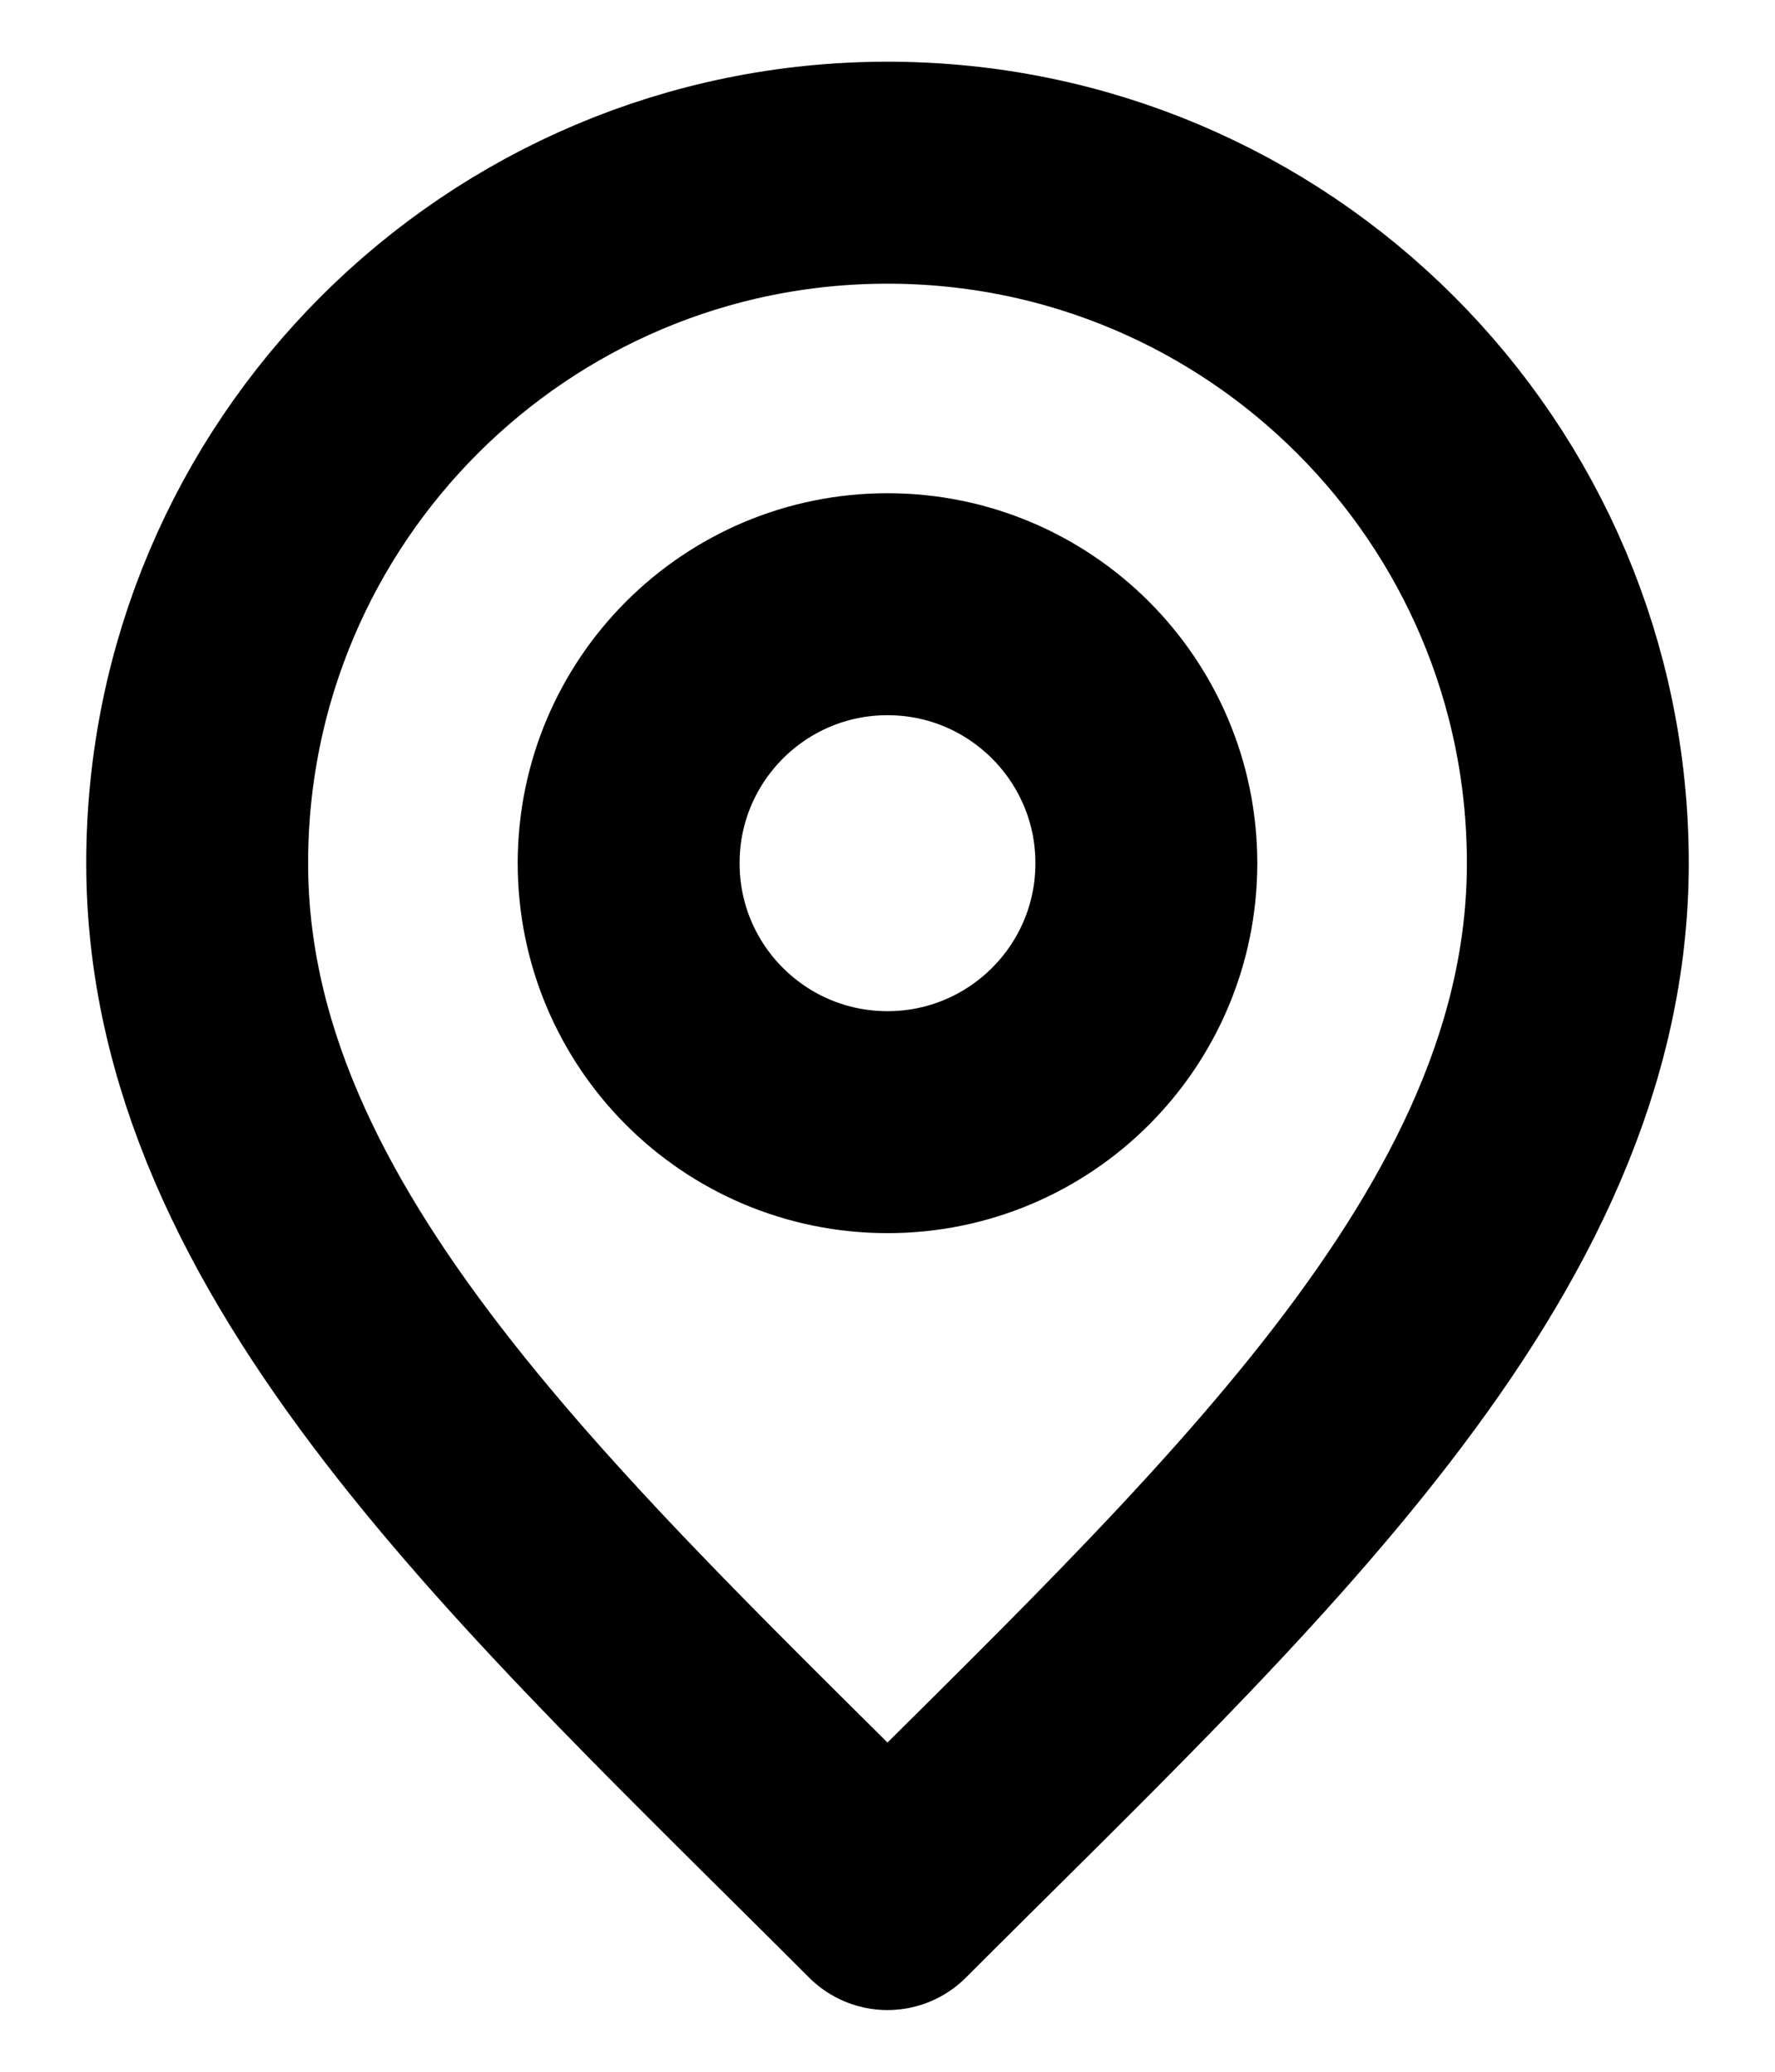 <svg width="12" height="14" viewBox="0 0 12 14" fill="none" xmlns="http://www.w3.org/2000/svg">
    <path d="M6 7.583C6.966 7.583 7.75 6.8 7.75 5.833C7.75 4.867 6.966 4.083 6 4.083C5.033 4.083 4.25 4.867 4.25 5.833C4.25 6.8 5.033 7.583 6 7.583Z"
          stroke="currentColor" stroke-width="1.5" stroke-linecap="round" stroke-linejoin="round"/>
    <path d="M6 12.833C8.333 10.5 10.667 8.411 10.667 5.833C10.667 3.256 8.577 1.167 6 1.167C3.423 1.167 1.333 3.256 1.333 5.833C1.333 8.411 3.667 10.5 6 12.833Z"
          stroke="currentColor" stroke-width="1.5" stroke-linecap="round" stroke-linejoin="round"/>
</svg>
